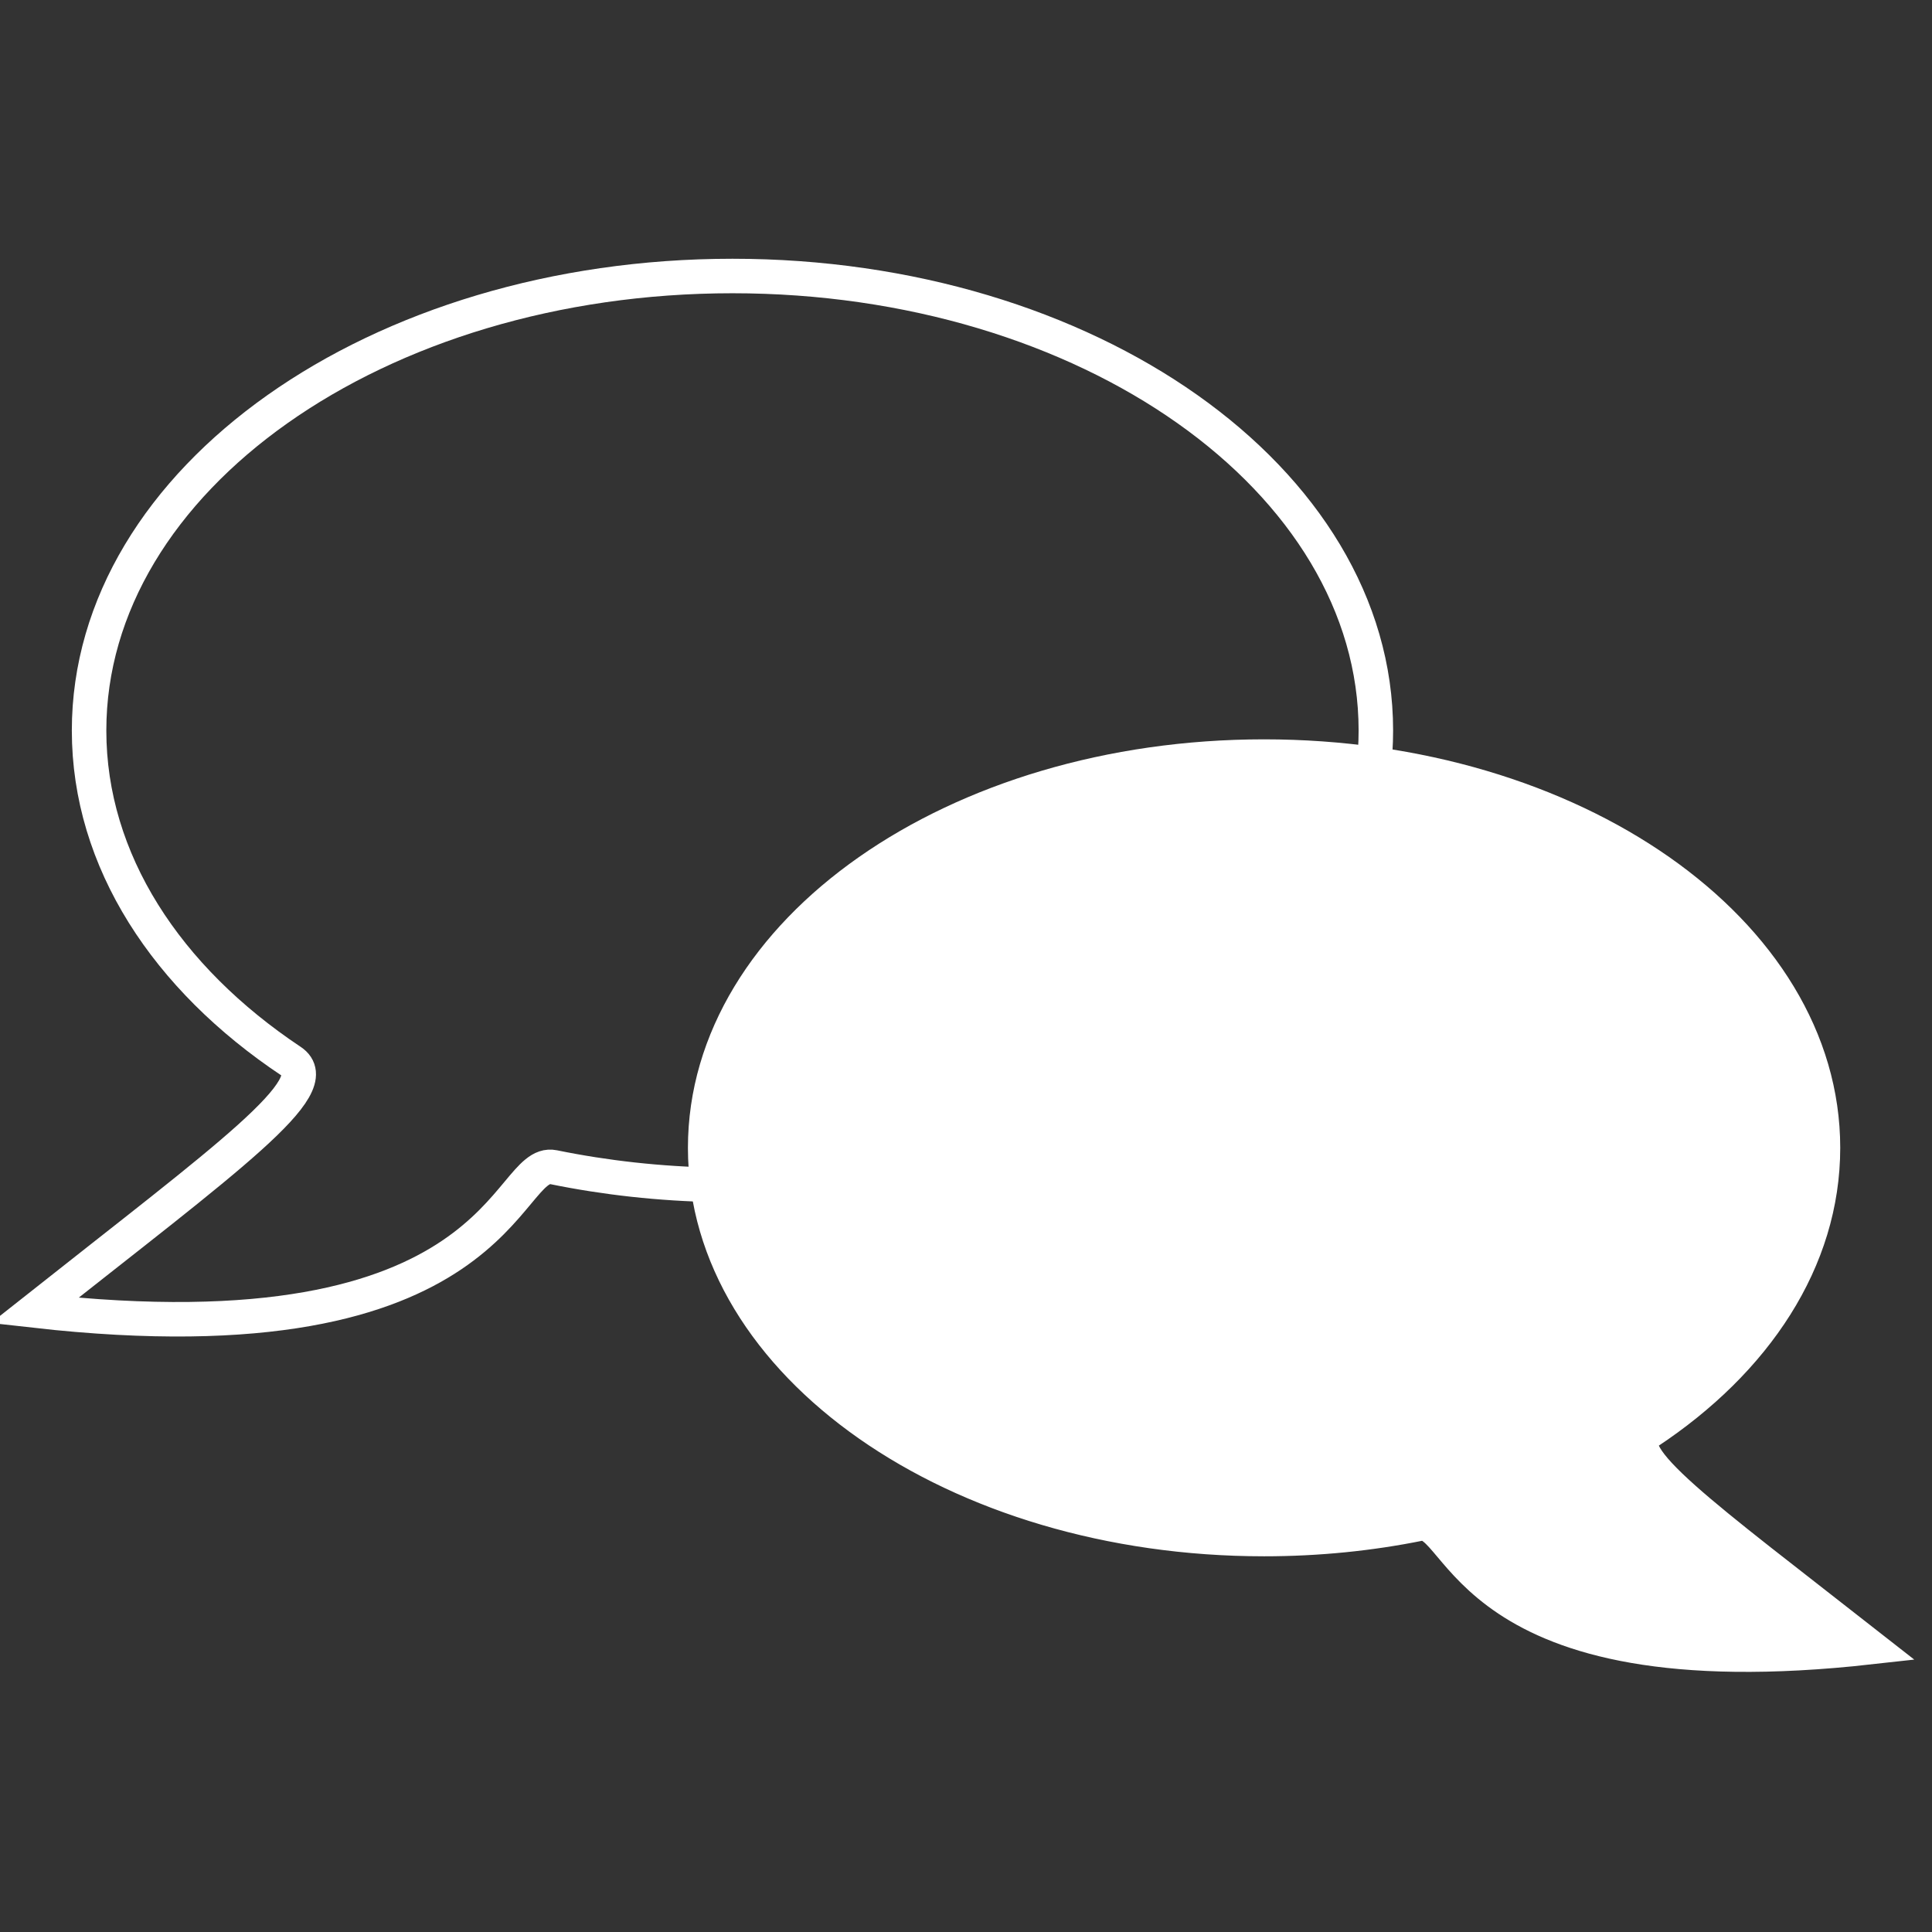 <?xml version="1.0" encoding="UTF-8"?>
<svg width="56px" height="56px" viewBox="0 0 56 56" version="1.1" xmlns="http://www.w3.org/2000/svg" xmlns:xlink="http://www.w3.org/1999/xlink">
    <rect x="0" y="0" width="56" height="56" fill="#333333" stroke="none"/>
    <!-- Generator: Sketch 54.1 (76490) - https://sketchapp.com -->
    <title>talking</title>
    <desc>Created with Sketch.</desc>
    <g id="talking" stroke="none" stroke-width="1" fill="none" fill-rule="evenodd">
        <path d="M36.64,44.61 C38.203,44.61 39.714,44.455 41.144,44.166 C42.384,43.915 42.384,49.065 54.214,47.743 C49.33,43.915 46.82,42.137 47.753,41.521 C50.885,39.453 52.84,36.522 52.84,33.27 C52.84,27.007 45.587,21.93 36.64,21.93 C27.693,21.93 20.44,27.007 20.44,33.27 C20.44,39.533 27.693,44.61 36.64,44.61 Z" id="Oval" stroke="#FFFFFF" fill="#FFFFFF"></path>
        <path d="M20.129,34.344 C21.758,34.315 23.335,34.138 24.834,33.832 C26.262,33.541 26.262,39.523 39.88,37.987 C34.258,33.541 31.368,31.475 32.442,30.76 C36.047,28.358 38.298,24.952 38.298,21.174 C38.298,13.898 29.949,8 19.649,8 C9.349,8 1,13.898 1,21.174 C1,21.378 1.007,21.582 1.02,21.784" id="Path" stroke="#FFFFFF" transform="translate(20.44, 23.12) scale(-1, 1) translate(-20.44, -23.12) "></path>
    </g>
</svg>